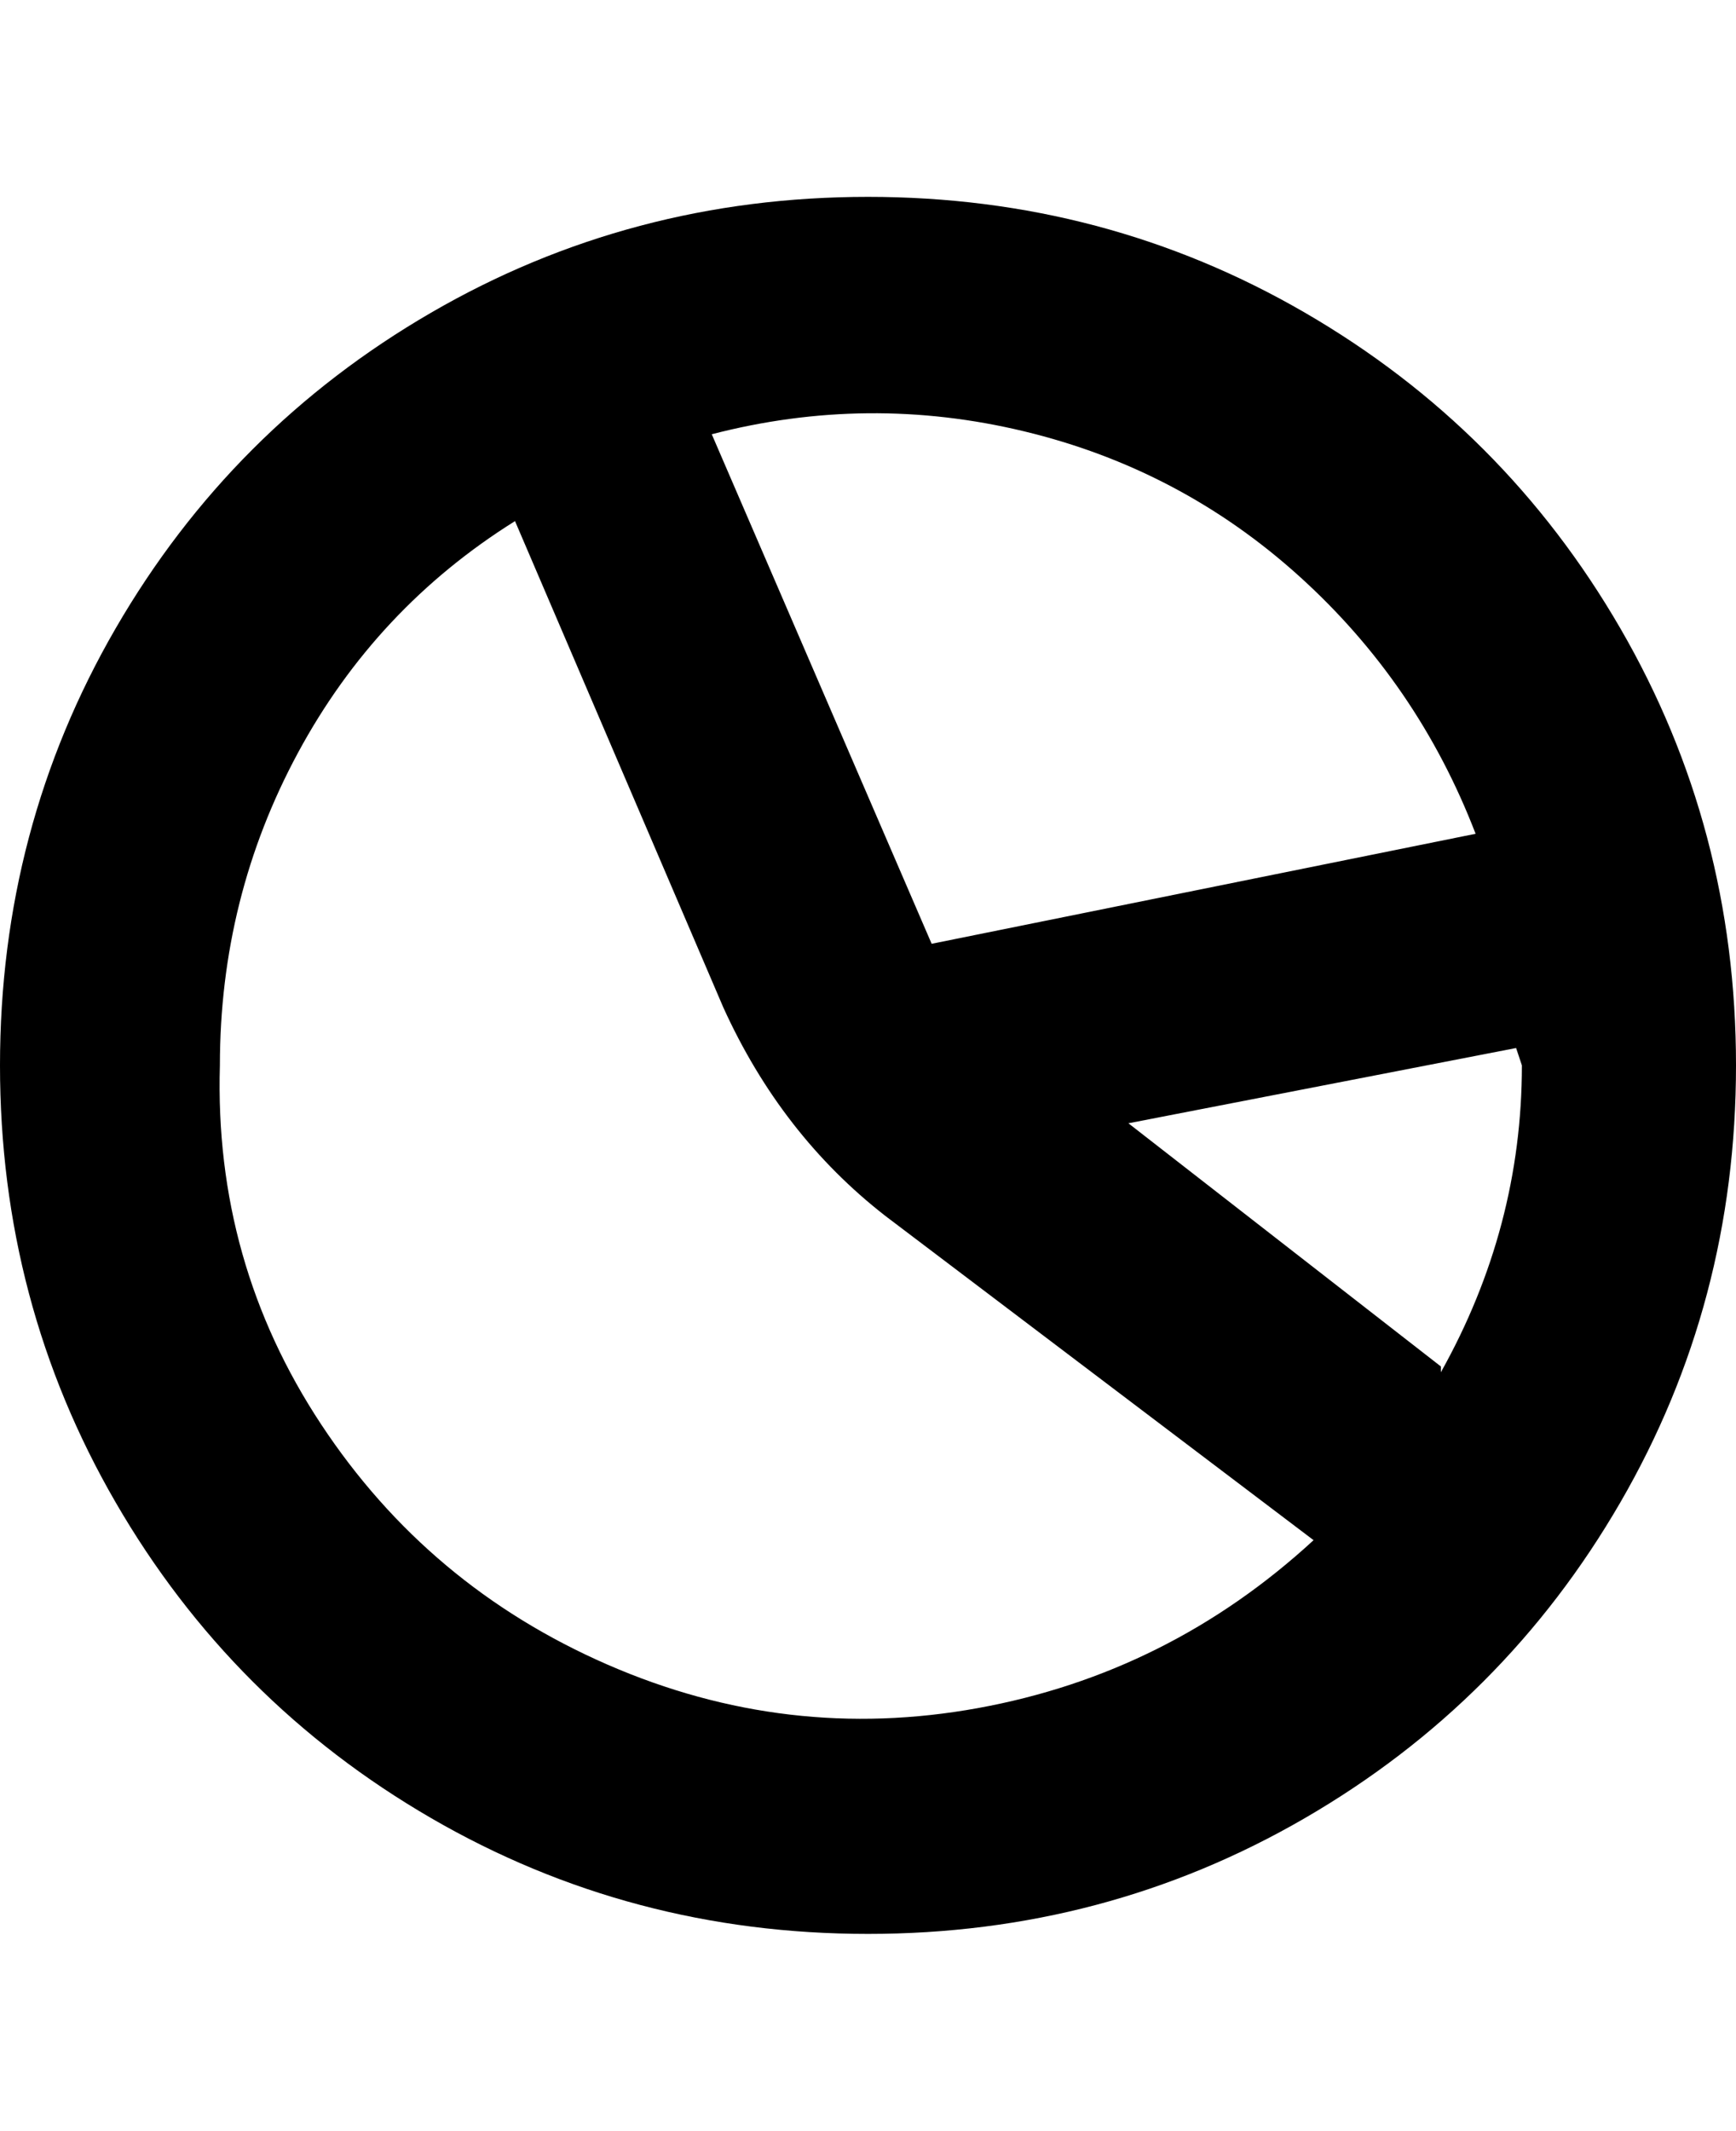 <svg viewBox="0 0 300 368" xmlns="http://www.w3.org/2000/svg"><path d="M150 34q-41 0-75.5 20T20 108.5Q0 143 0 184t20 75.5Q40 294 74.5 314t75.5 20q41 0 75.5-20t54.5-54.5q20-34.5 20-75.5t-20-75.5Q260 74 225.5 54T150 34zm105 110l-94 19-38-88q27-7 54-.5t47.5 25Q245 118 255 144zM38 184q0-29 13.5-54T89 90l36 84q10 22 28 36l74 56q-25 23-58 29t-64-7.5Q74 274 55.5 246T38 184zm211 52l-54-42 67-13 1 3q0 28-14 53v-1z"/></svg>